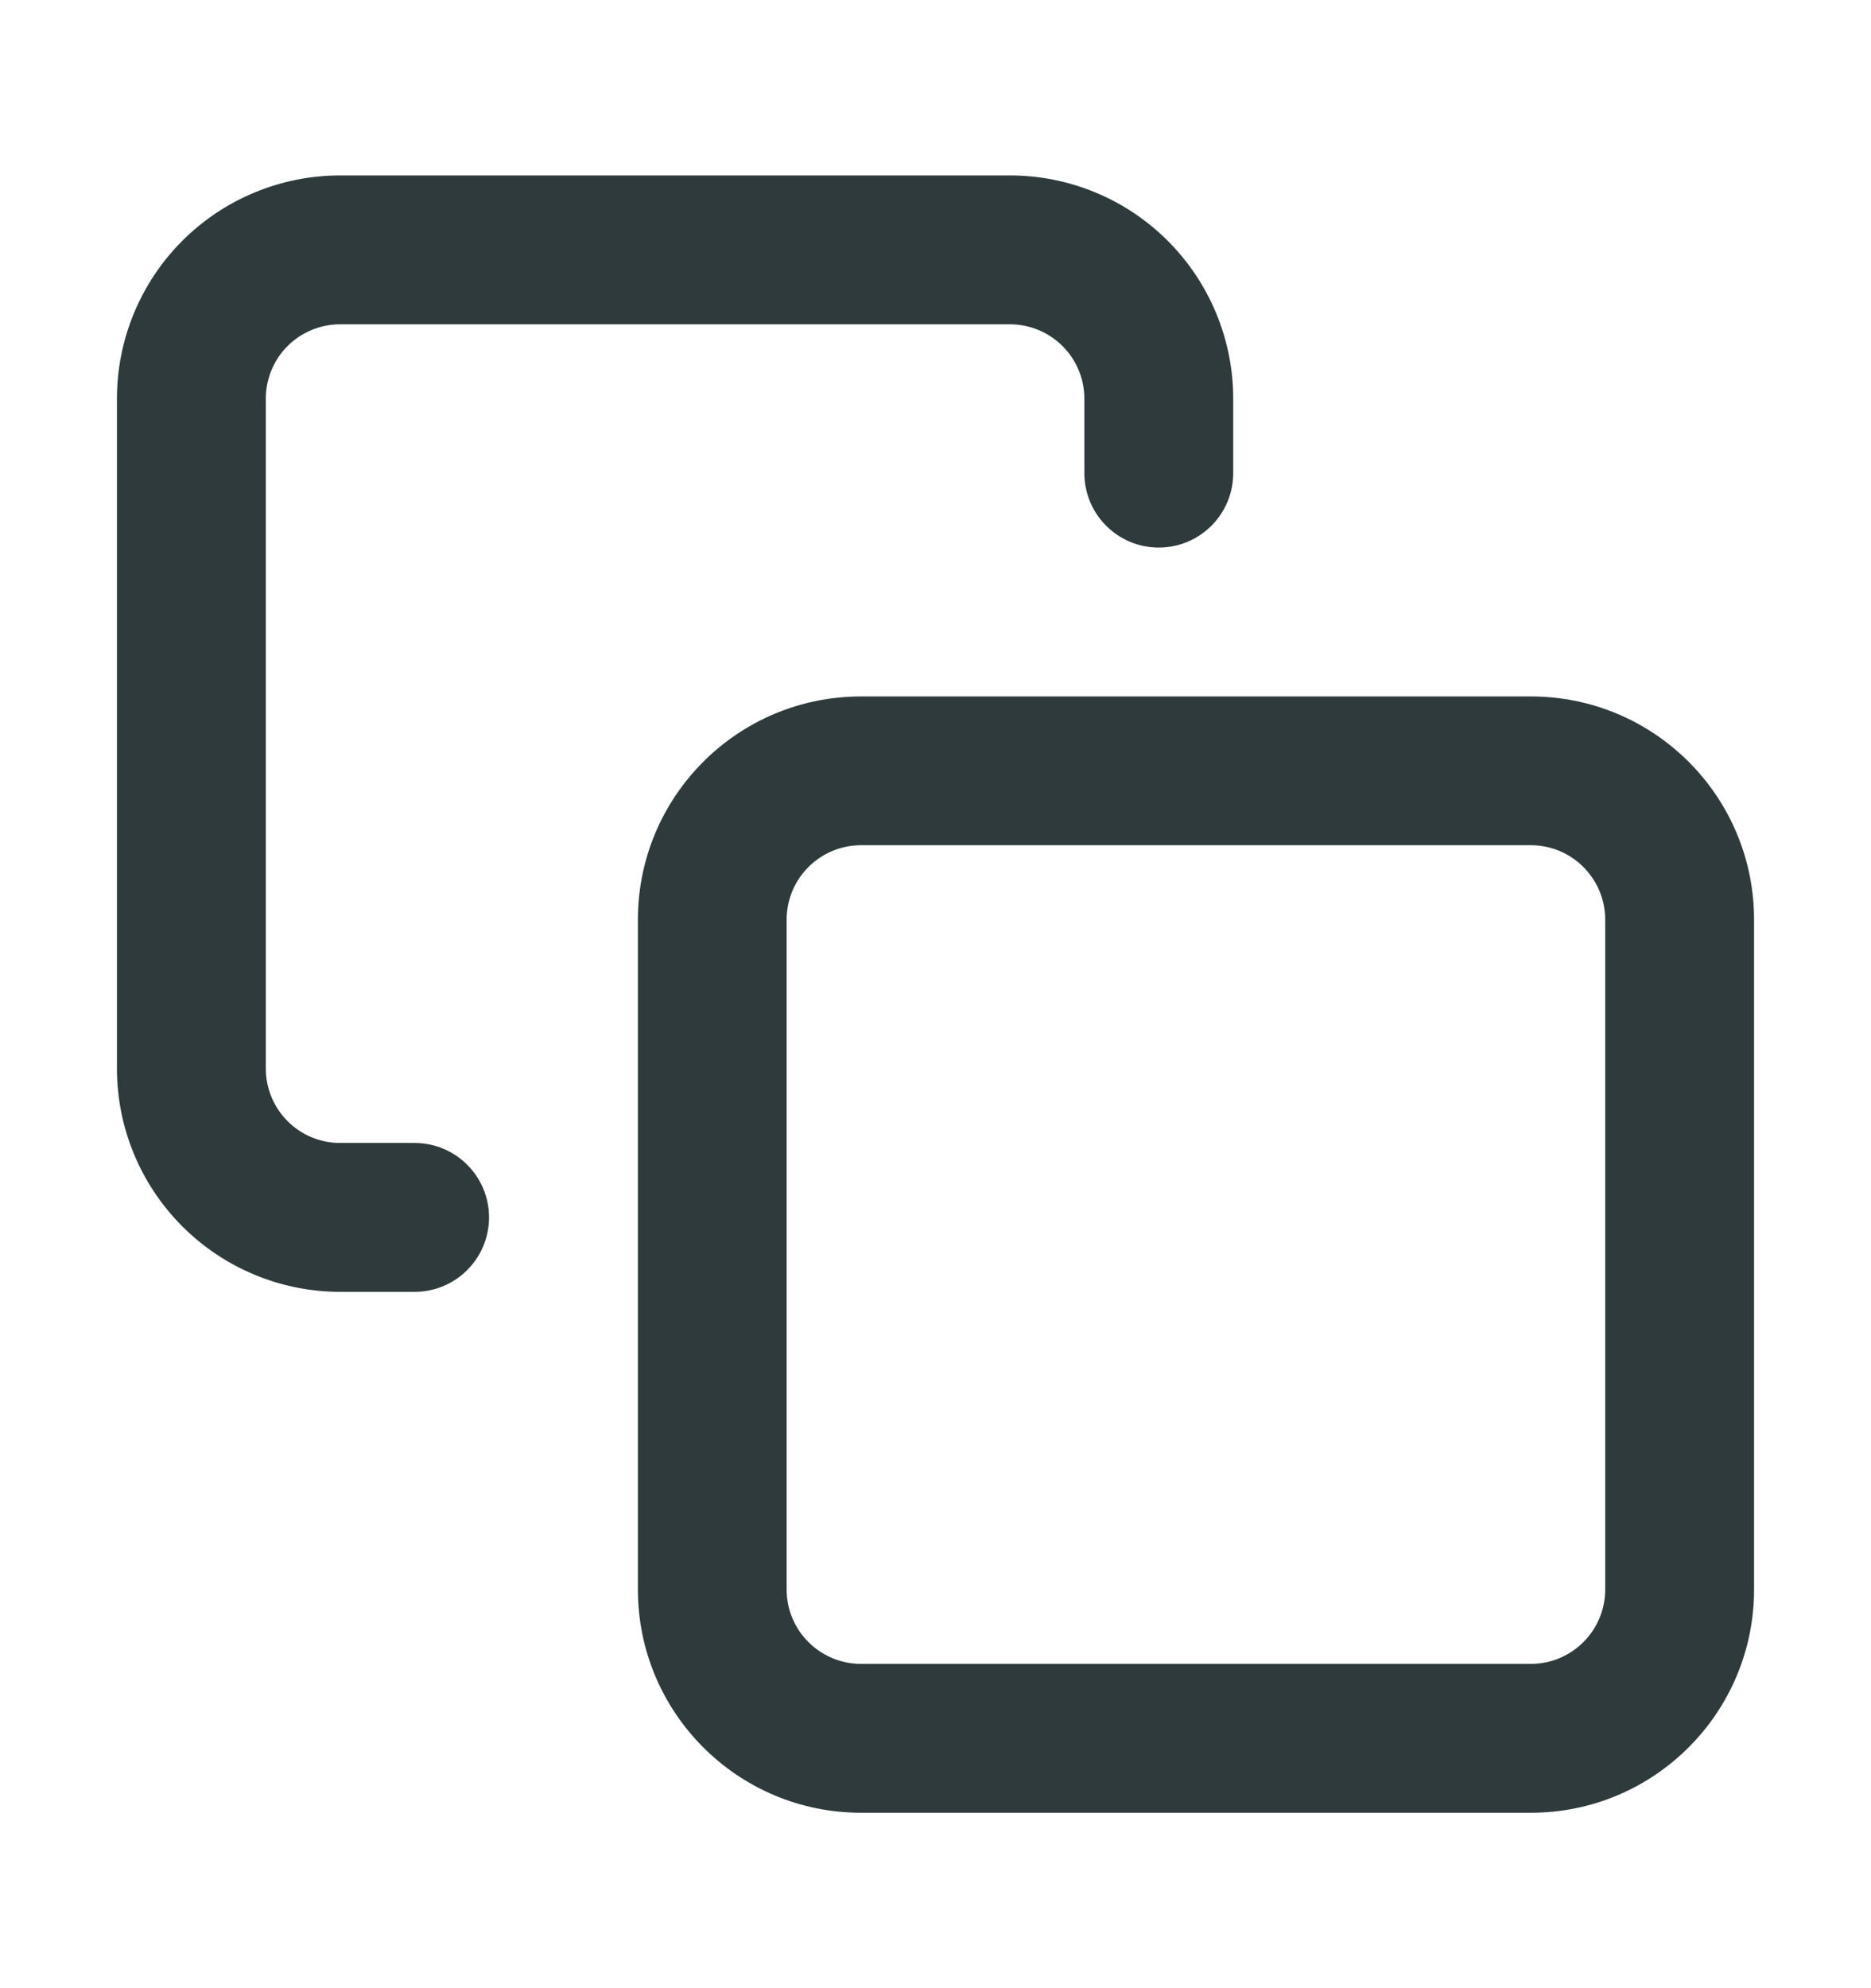 <svg width="16" height="17" viewBox="0 0 16 17" fill="none" xmlns="http://www.w3.org/2000/svg">
<path fill-rule="evenodd" clip-rule="evenodd" d="M7.364 7.227C7.012 7.227 6.727 7.512 6.727 7.864V13.591C6.727 13.942 7.012 14.227 7.364 14.227H13.091C13.442 14.227 13.727 13.942 13.727 13.591V7.864C13.727 7.512 13.442 7.227 13.091 7.227H7.364ZM5.455 7.864C5.455 6.809 6.309 5.955 7.364 5.955H13.091C14.145 5.955 15 6.809 15 7.864V13.591C15 14.645 14.145 15.5 13.091 15.5H7.364C6.309 15.5 5.455 14.645 5.455 13.591V7.864Z" fill="#2F3A3C"/>
<path fill-rule="evenodd" clip-rule="evenodd" d="M2.909 2.773C2.74 2.773 2.578 2.84 2.459 2.959C2.34 3.078 2.273 3.24 2.273 3.409V9.136C2.273 9.305 2.34 9.467 2.459 9.586C2.578 9.706 2.74 9.773 2.909 9.773H3.545C3.897 9.773 4.182 10.058 4.182 10.409C4.182 10.761 3.897 11.046 3.545 11.046H2.909C2.403 11.046 1.917 10.844 1.559 10.486C1.201 10.128 1 9.643 1 9.136V3.409C1 2.903 1.201 2.417 1.559 2.059C1.917 1.701 2.403 1.5 2.909 1.5H8.636C9.143 1.5 9.628 1.701 9.986 2.059C10.344 2.417 10.546 2.903 10.546 3.409V4.045C10.546 4.397 10.261 4.682 9.909 4.682C9.558 4.682 9.273 4.397 9.273 4.045V3.409C9.273 3.24 9.206 3.078 9.086 2.959C8.967 2.84 8.805 2.773 8.636 2.773H2.909Z" fill="#2F3A3C"/>
</svg>
